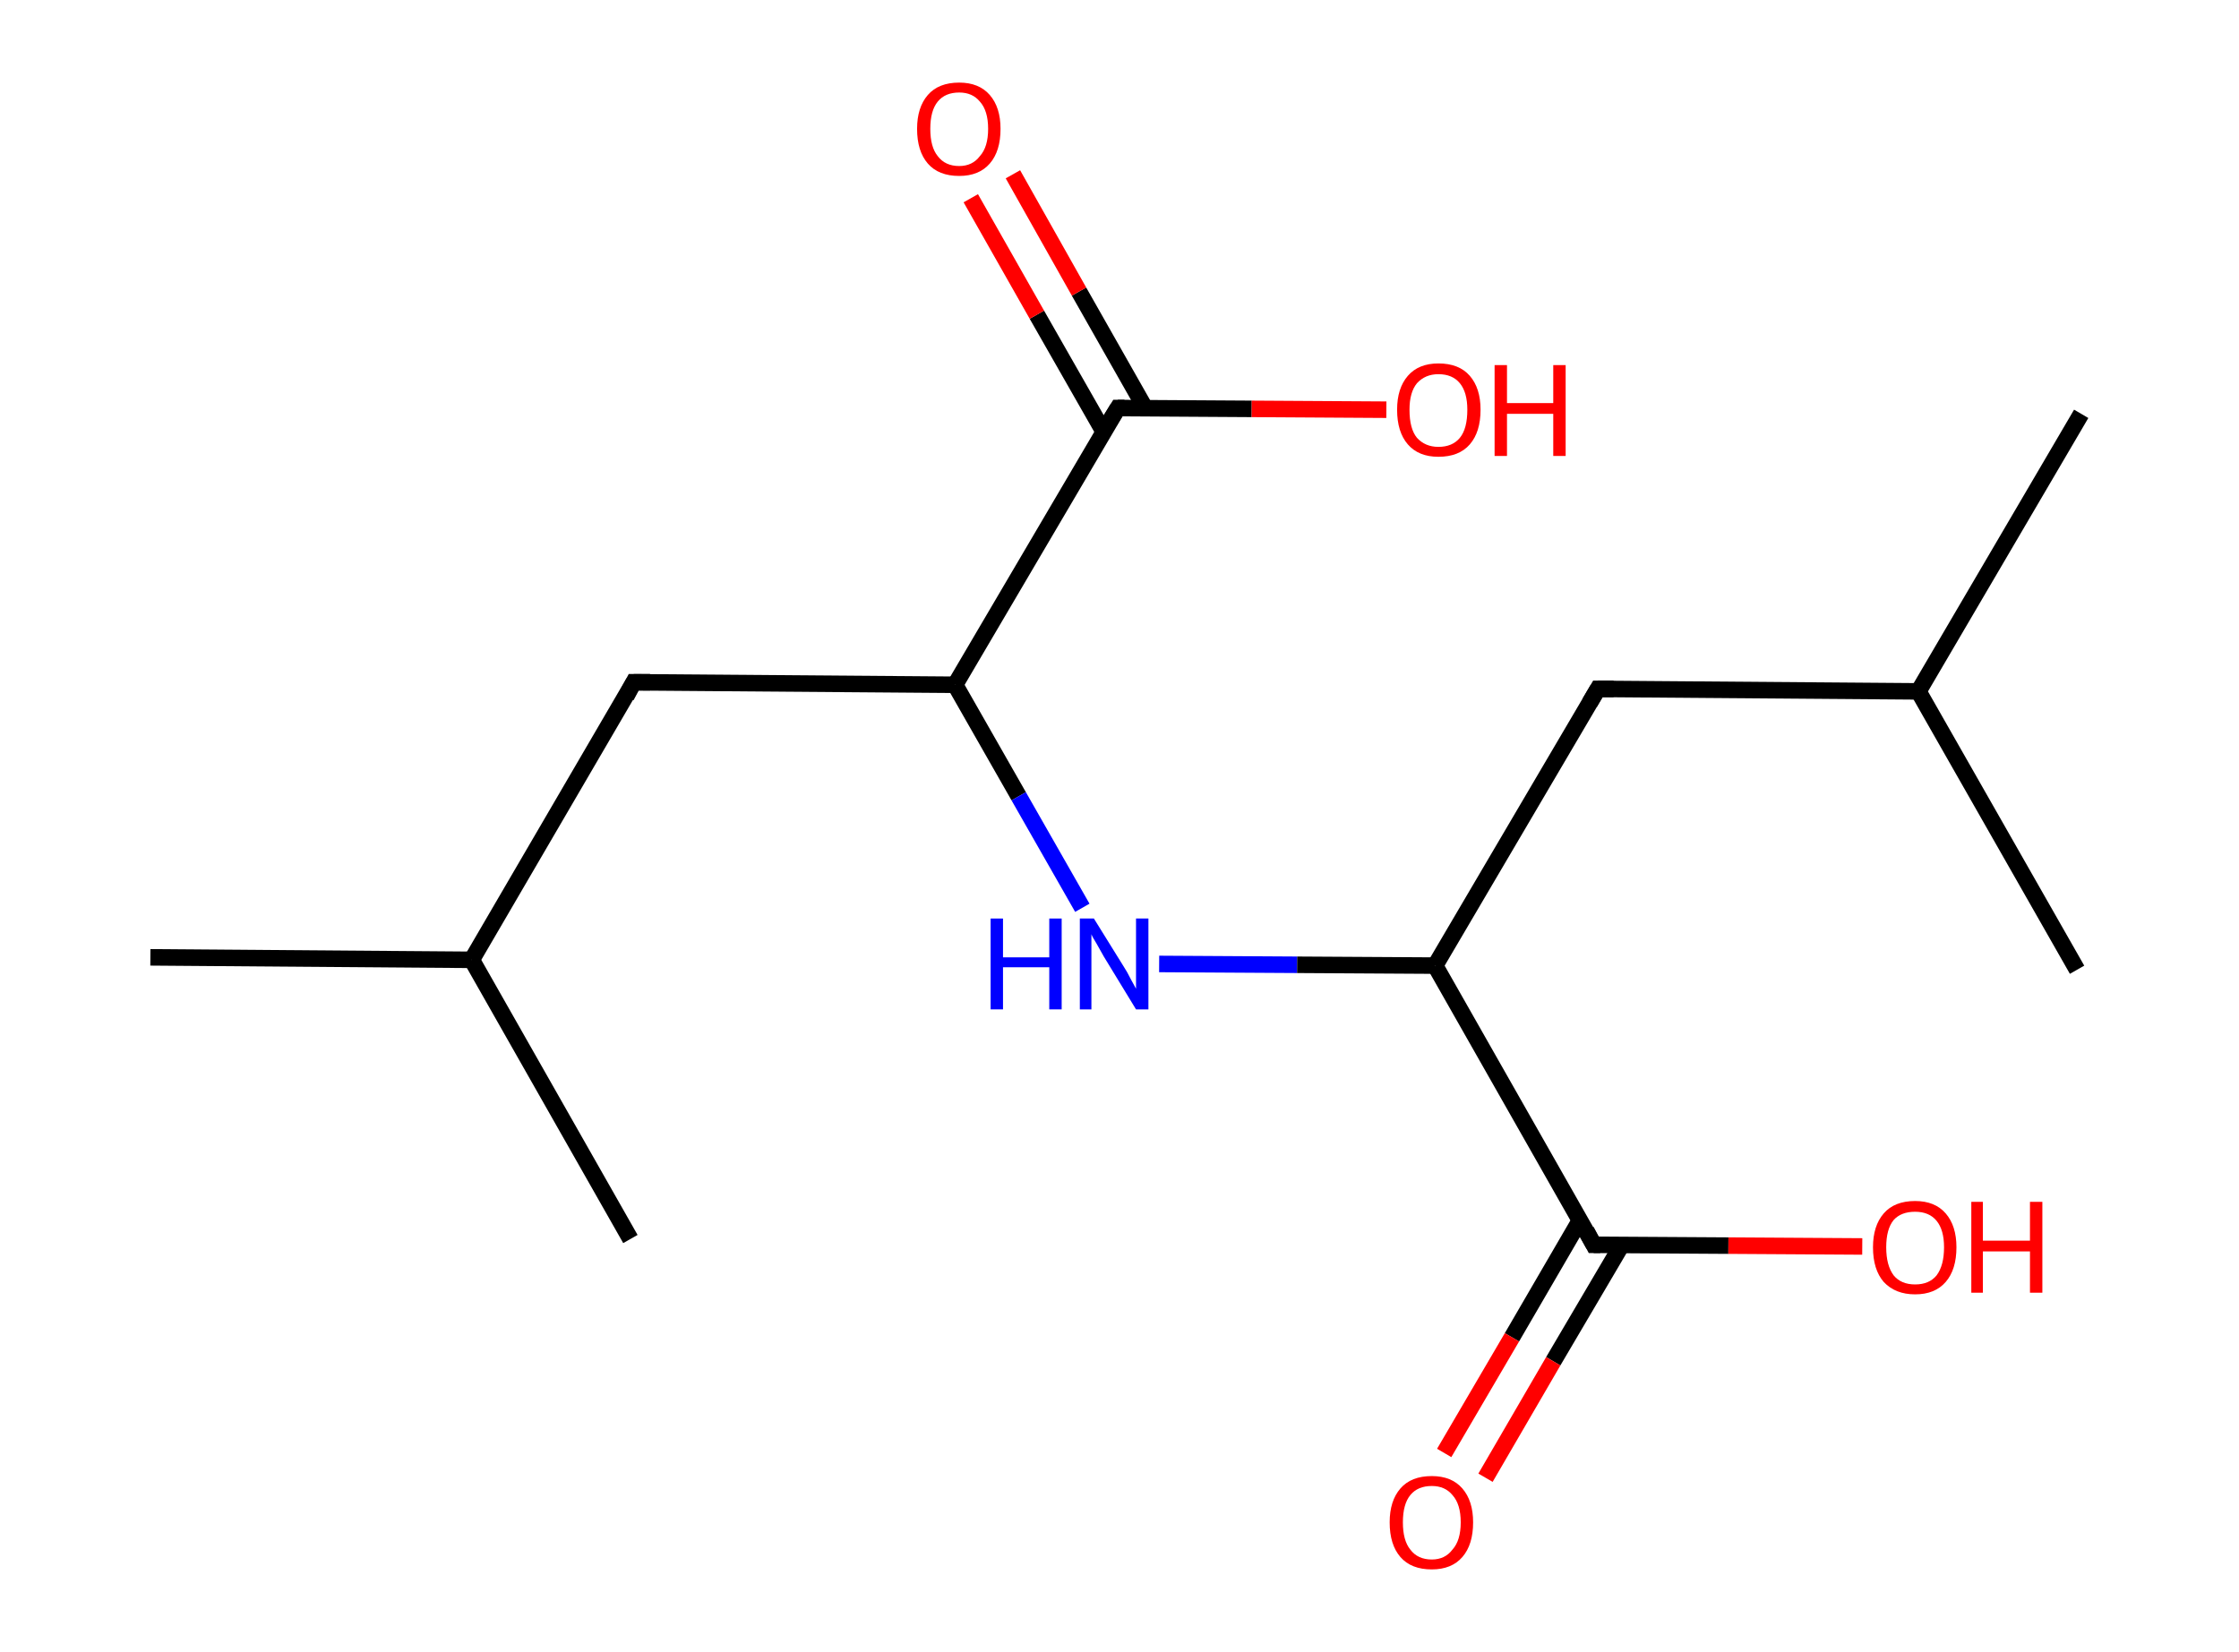 <?xml version='1.0' encoding='ASCII' standalone='yes'?>
<svg xmlns="http://www.w3.org/2000/svg" xmlns:rdkit="http://www.rdkit.org/xml" xmlns:xlink="http://www.w3.org/1999/xlink" version="1.1" baseProfile="full" xml:space="preserve" width="271px" height="200px" viewBox="0 0 271 200">
<!-- END OF HEADER -->
<rect style="opacity:1.0;fill:#FFFFFF;stroke:none" width="271.0" height="200.0" x="0.0" y="0.0"> </rect>
<path class="bond-0 atom-0 atom-1" d="M 18.2,115.9 L 57.1,116.2" style="fill:none;fill-rule:evenodd;stroke:#000000;stroke-width:2.0px;stroke-linecap:butt;stroke-linejoin:miter;stroke-opacity:1"/>
<path class="bond-1 atom-1 atom-2" d="M 57.1,116.2 L 76.3,150.0" style="fill:none;fill-rule:evenodd;stroke:#000000;stroke-width:2.0px;stroke-linecap:butt;stroke-linejoin:miter;stroke-opacity:1"/>
<path class="bond-2 atom-1 atom-3" d="M 57.1,116.2 L 76.7,82.6" style="fill:none;fill-rule:evenodd;stroke:#000000;stroke-width:2.0px;stroke-linecap:butt;stroke-linejoin:miter;stroke-opacity:1"/>
<path class="bond-3 atom-3 atom-4" d="M 76.7,82.6 L 115.6,82.9" style="fill:none;fill-rule:evenodd;stroke:#000000;stroke-width:2.0px;stroke-linecap:butt;stroke-linejoin:miter;stroke-opacity:1"/>
<path class="bond-4 atom-4 atom-5" d="M 115.6,82.9 L 123.3,96.4" style="fill:none;fill-rule:evenodd;stroke:#000000;stroke-width:2.0px;stroke-linecap:butt;stroke-linejoin:miter;stroke-opacity:1"/>
<path class="bond-4 atom-4 atom-5" d="M 123.3,96.4 L 131.0,109.9" style="fill:none;fill-rule:evenodd;stroke:#0000FF;stroke-width:2.0px;stroke-linecap:butt;stroke-linejoin:miter;stroke-opacity:1"/>
<path class="bond-5 atom-5 atom-6" d="M 140.3,116.7 L 157.0,116.8" style="fill:none;fill-rule:evenodd;stroke:#0000FF;stroke-width:2.0px;stroke-linecap:butt;stroke-linejoin:miter;stroke-opacity:1"/>
<path class="bond-5 atom-5 atom-6" d="M 157.0,116.8 L 173.7,116.9" style="fill:none;fill-rule:evenodd;stroke:#000000;stroke-width:2.0px;stroke-linecap:butt;stroke-linejoin:miter;stroke-opacity:1"/>
<path class="bond-6 atom-6 atom-7" d="M 173.7,116.9 L 193.4,83.4" style="fill:none;fill-rule:evenodd;stroke:#000000;stroke-width:2.0px;stroke-linecap:butt;stroke-linejoin:miter;stroke-opacity:1"/>
<path class="bond-7 atom-7 atom-8" d="M 193.4,83.4 L 232.2,83.7" style="fill:none;fill-rule:evenodd;stroke:#000000;stroke-width:2.0px;stroke-linecap:butt;stroke-linejoin:miter;stroke-opacity:1"/>
<path class="bond-8 atom-8 atom-9" d="M 232.2,83.7 L 251.9,50.1" style="fill:none;fill-rule:evenodd;stroke:#000000;stroke-width:2.0px;stroke-linecap:butt;stroke-linejoin:miter;stroke-opacity:1"/>
<path class="bond-9 atom-8 atom-10" d="M 232.2,83.7 L 251.4,117.4" style="fill:none;fill-rule:evenodd;stroke:#000000;stroke-width:2.0px;stroke-linecap:butt;stroke-linejoin:miter;stroke-opacity:1"/>
<path class="bond-10 atom-6 atom-11" d="M 173.7,116.9 L 192.9,150.7" style="fill:none;fill-rule:evenodd;stroke:#000000;stroke-width:2.0px;stroke-linecap:butt;stroke-linejoin:miter;stroke-opacity:1"/>
<path class="bond-11 atom-11 atom-12" d="M 191.2,147.8 L 183.0,161.9" style="fill:none;fill-rule:evenodd;stroke:#000000;stroke-width:2.0px;stroke-linecap:butt;stroke-linejoin:miter;stroke-opacity:1"/>
<path class="bond-11 atom-11 atom-12" d="M 183.0,161.9 L 174.8,175.9" style="fill:none;fill-rule:evenodd;stroke:#FF0000;stroke-width:2.0px;stroke-linecap:butt;stroke-linejoin:miter;stroke-opacity:1"/>
<path class="bond-11 atom-11 atom-12" d="M 196.3,150.7 L 188.0,164.8" style="fill:none;fill-rule:evenodd;stroke:#000000;stroke-width:2.0px;stroke-linecap:butt;stroke-linejoin:miter;stroke-opacity:1"/>
<path class="bond-11 atom-11 atom-12" d="M 188.0,164.8 L 179.8,178.9" style="fill:none;fill-rule:evenodd;stroke:#FF0000;stroke-width:2.0px;stroke-linecap:butt;stroke-linejoin:miter;stroke-opacity:1"/>
<path class="bond-12 atom-11 atom-13" d="M 192.9,150.7 L 209.2,150.8" style="fill:none;fill-rule:evenodd;stroke:#000000;stroke-width:2.0px;stroke-linecap:butt;stroke-linejoin:miter;stroke-opacity:1"/>
<path class="bond-12 atom-11 atom-13" d="M 209.2,150.8 L 225.4,150.9" style="fill:none;fill-rule:evenodd;stroke:#FF0000;stroke-width:2.0px;stroke-linecap:butt;stroke-linejoin:miter;stroke-opacity:1"/>
<path class="bond-13 atom-4 atom-14" d="M 115.6,82.9 L 135.3,49.4" style="fill:none;fill-rule:evenodd;stroke:#000000;stroke-width:2.0px;stroke-linecap:butt;stroke-linejoin:miter;stroke-opacity:1"/>
<path class="bond-14 atom-14 atom-15" d="M 138.6,49.4 L 130.6,35.3" style="fill:none;fill-rule:evenodd;stroke:#000000;stroke-width:2.0px;stroke-linecap:butt;stroke-linejoin:miter;stroke-opacity:1"/>
<path class="bond-14 atom-14 atom-15" d="M 130.6,35.3 L 122.6,21.1" style="fill:none;fill-rule:evenodd;stroke:#FF0000;stroke-width:2.0px;stroke-linecap:butt;stroke-linejoin:miter;stroke-opacity:1"/>
<path class="bond-14 atom-14 atom-15" d="M 133.6,52.3 L 125.5,38.1" style="fill:none;fill-rule:evenodd;stroke:#000000;stroke-width:2.0px;stroke-linecap:butt;stroke-linejoin:miter;stroke-opacity:1"/>
<path class="bond-14 atom-14 atom-15" d="M 125.5,38.1 L 117.5,24.0" style="fill:none;fill-rule:evenodd;stroke:#FF0000;stroke-width:2.0px;stroke-linecap:butt;stroke-linejoin:miter;stroke-opacity:1"/>
<path class="bond-15 atom-14 atom-16" d="M 135.3,49.4 L 151.5,49.5" style="fill:none;fill-rule:evenodd;stroke:#000000;stroke-width:2.0px;stroke-linecap:butt;stroke-linejoin:miter;stroke-opacity:1"/>
<path class="bond-15 atom-14 atom-16" d="M 151.5,49.5 L 167.8,49.6" style="fill:none;fill-rule:evenodd;stroke:#FF0000;stroke-width:2.0px;stroke-linecap:butt;stroke-linejoin:miter;stroke-opacity:1"/>
<path d="M 75.8,84.3 L 76.7,82.6 L 78.7,82.6" style="fill:none;stroke:#000000;stroke-width:2.0px;stroke-linecap:butt;stroke-linejoin:miter;stroke-opacity:1;"/>
<path d="M 192.4,85.1 L 193.4,83.4 L 195.3,83.4" style="fill:none;stroke:#000000;stroke-width:2.0px;stroke-linecap:butt;stroke-linejoin:miter;stroke-opacity:1;"/>
<path d="M 192.0,149.0 L 192.9,150.7 L 193.7,150.7" style="fill:none;stroke:#000000;stroke-width:2.0px;stroke-linecap:butt;stroke-linejoin:miter;stroke-opacity:1;"/>
<path d="M 134.3,51.0 L 135.3,49.4 L 136.1,49.4" style="fill:none;stroke:#000000;stroke-width:2.0px;stroke-linecap:butt;stroke-linejoin:miter;stroke-opacity:1;"/>
<path class="atom-5" d="M 119.9 111.2 L 121.4 111.2 L 121.4 115.9 L 127.0 115.9 L 127.0 111.2 L 128.5 111.2 L 128.5 122.2 L 127.0 122.2 L 127.0 117.1 L 121.4 117.1 L 121.4 122.2 L 119.9 122.2 L 119.9 111.2 " fill="#0000FF"/>
<path class="atom-5" d="M 132.4 111.2 L 136.0 117.0 Q 136.4 117.6, 136.9 118.6 Q 137.5 119.7, 137.5 119.7 L 137.5 111.2 L 139.0 111.2 L 139.0 122.2 L 137.5 122.2 L 133.6 115.8 Q 133.2 115.1, 132.7 114.2 Q 132.2 113.4, 132.1 113.1 L 132.1 122.2 L 130.7 122.2 L 130.7 111.2 L 132.4 111.2 " fill="#0000FF"/>
<path class="atom-12" d="M 168.2 184.3 Q 168.2 181.7, 169.5 180.2 Q 170.8 178.7, 173.3 178.7 Q 175.7 178.7, 177.0 180.2 Q 178.3 181.7, 178.3 184.3 Q 178.3 187.0, 177.0 188.5 Q 175.7 190.0, 173.3 190.0 Q 170.8 190.0, 169.5 188.5 Q 168.2 187.0, 168.2 184.3 M 173.3 188.8 Q 174.9 188.8, 175.8 187.6 Q 176.8 186.5, 176.8 184.3 Q 176.8 182.1, 175.8 181.0 Q 174.9 179.9, 173.3 179.9 Q 171.6 179.9, 170.7 181.0 Q 169.8 182.1, 169.8 184.3 Q 169.8 186.5, 170.7 187.6 Q 171.6 188.8, 173.3 188.8 " fill="#FF0000"/>
<path class="atom-13" d="M 226.7 151.0 Q 226.7 148.4, 228.0 146.9 Q 229.3 145.4, 231.8 145.4 Q 234.2 145.4, 235.5 146.9 Q 236.8 148.4, 236.8 151.0 Q 236.8 153.7, 235.5 155.2 Q 234.2 156.7, 231.8 156.7 Q 229.4 156.7, 228.0 155.2 Q 226.7 153.7, 226.7 151.0 M 231.8 155.5 Q 233.5 155.5, 234.4 154.4 Q 235.3 153.2, 235.3 151.0 Q 235.3 148.9, 234.4 147.8 Q 233.5 146.7, 231.8 146.7 Q 230.1 146.7, 229.2 147.7 Q 228.3 148.8, 228.3 151.0 Q 228.3 153.2, 229.2 154.4 Q 230.1 155.5, 231.8 155.5 " fill="#FF0000"/>
<path class="atom-13" d="M 238.6 145.5 L 240.0 145.5 L 240.0 150.2 L 245.7 150.2 L 245.7 145.5 L 247.2 145.5 L 247.2 156.5 L 245.7 156.5 L 245.7 151.5 L 240.0 151.5 L 240.0 156.5 L 238.6 156.5 L 238.6 145.5 " fill="#FF0000"/>
<path class="atom-15" d="M 111.0 15.6 Q 111.0 13.0, 112.3 11.5 Q 113.6 10.0, 116.1 10.0 Q 118.5 10.0, 119.8 11.5 Q 121.1 13.0, 121.1 15.6 Q 121.1 18.3, 119.8 19.8 Q 118.5 21.3, 116.1 21.3 Q 113.6 21.3, 112.3 19.8 Q 111.0 18.3, 111.0 15.6 M 116.1 20.1 Q 117.7 20.1, 118.6 18.9 Q 119.6 17.8, 119.6 15.6 Q 119.6 13.4, 118.6 12.3 Q 117.7 11.2, 116.1 11.2 Q 114.4 11.2, 113.5 12.3 Q 112.6 13.4, 112.6 15.6 Q 112.6 17.8, 113.5 18.9 Q 114.4 20.1, 116.1 20.1 " fill="#FF0000"/>
<path class="atom-16" d="M 169.1 49.6 Q 169.1 47.0, 170.4 45.5 Q 171.7 44.0, 174.1 44.0 Q 176.6 44.0, 177.9 45.5 Q 179.2 47.0, 179.2 49.6 Q 179.2 52.3, 177.9 53.8 Q 176.6 55.3, 174.1 55.3 Q 171.7 55.3, 170.4 53.8 Q 169.1 52.3, 169.1 49.6 M 174.1 54.1 Q 175.8 54.1, 176.7 53.0 Q 177.6 51.9, 177.6 49.6 Q 177.6 47.5, 176.7 46.4 Q 175.8 45.3, 174.1 45.3 Q 172.5 45.3, 171.5 46.4 Q 170.6 47.5, 170.6 49.6 Q 170.6 51.9, 171.5 53.0 Q 172.5 54.1, 174.1 54.1 " fill="#FF0000"/>
<path class="atom-16" d="M 180.9 44.2 L 182.4 44.2 L 182.4 48.8 L 188.0 48.8 L 188.0 44.2 L 189.5 44.2 L 189.5 55.2 L 188.0 55.2 L 188.0 50.1 L 182.4 50.1 L 182.4 55.2 L 180.9 55.2 L 180.9 44.2 " fill="#FF0000"/>
</svg>
